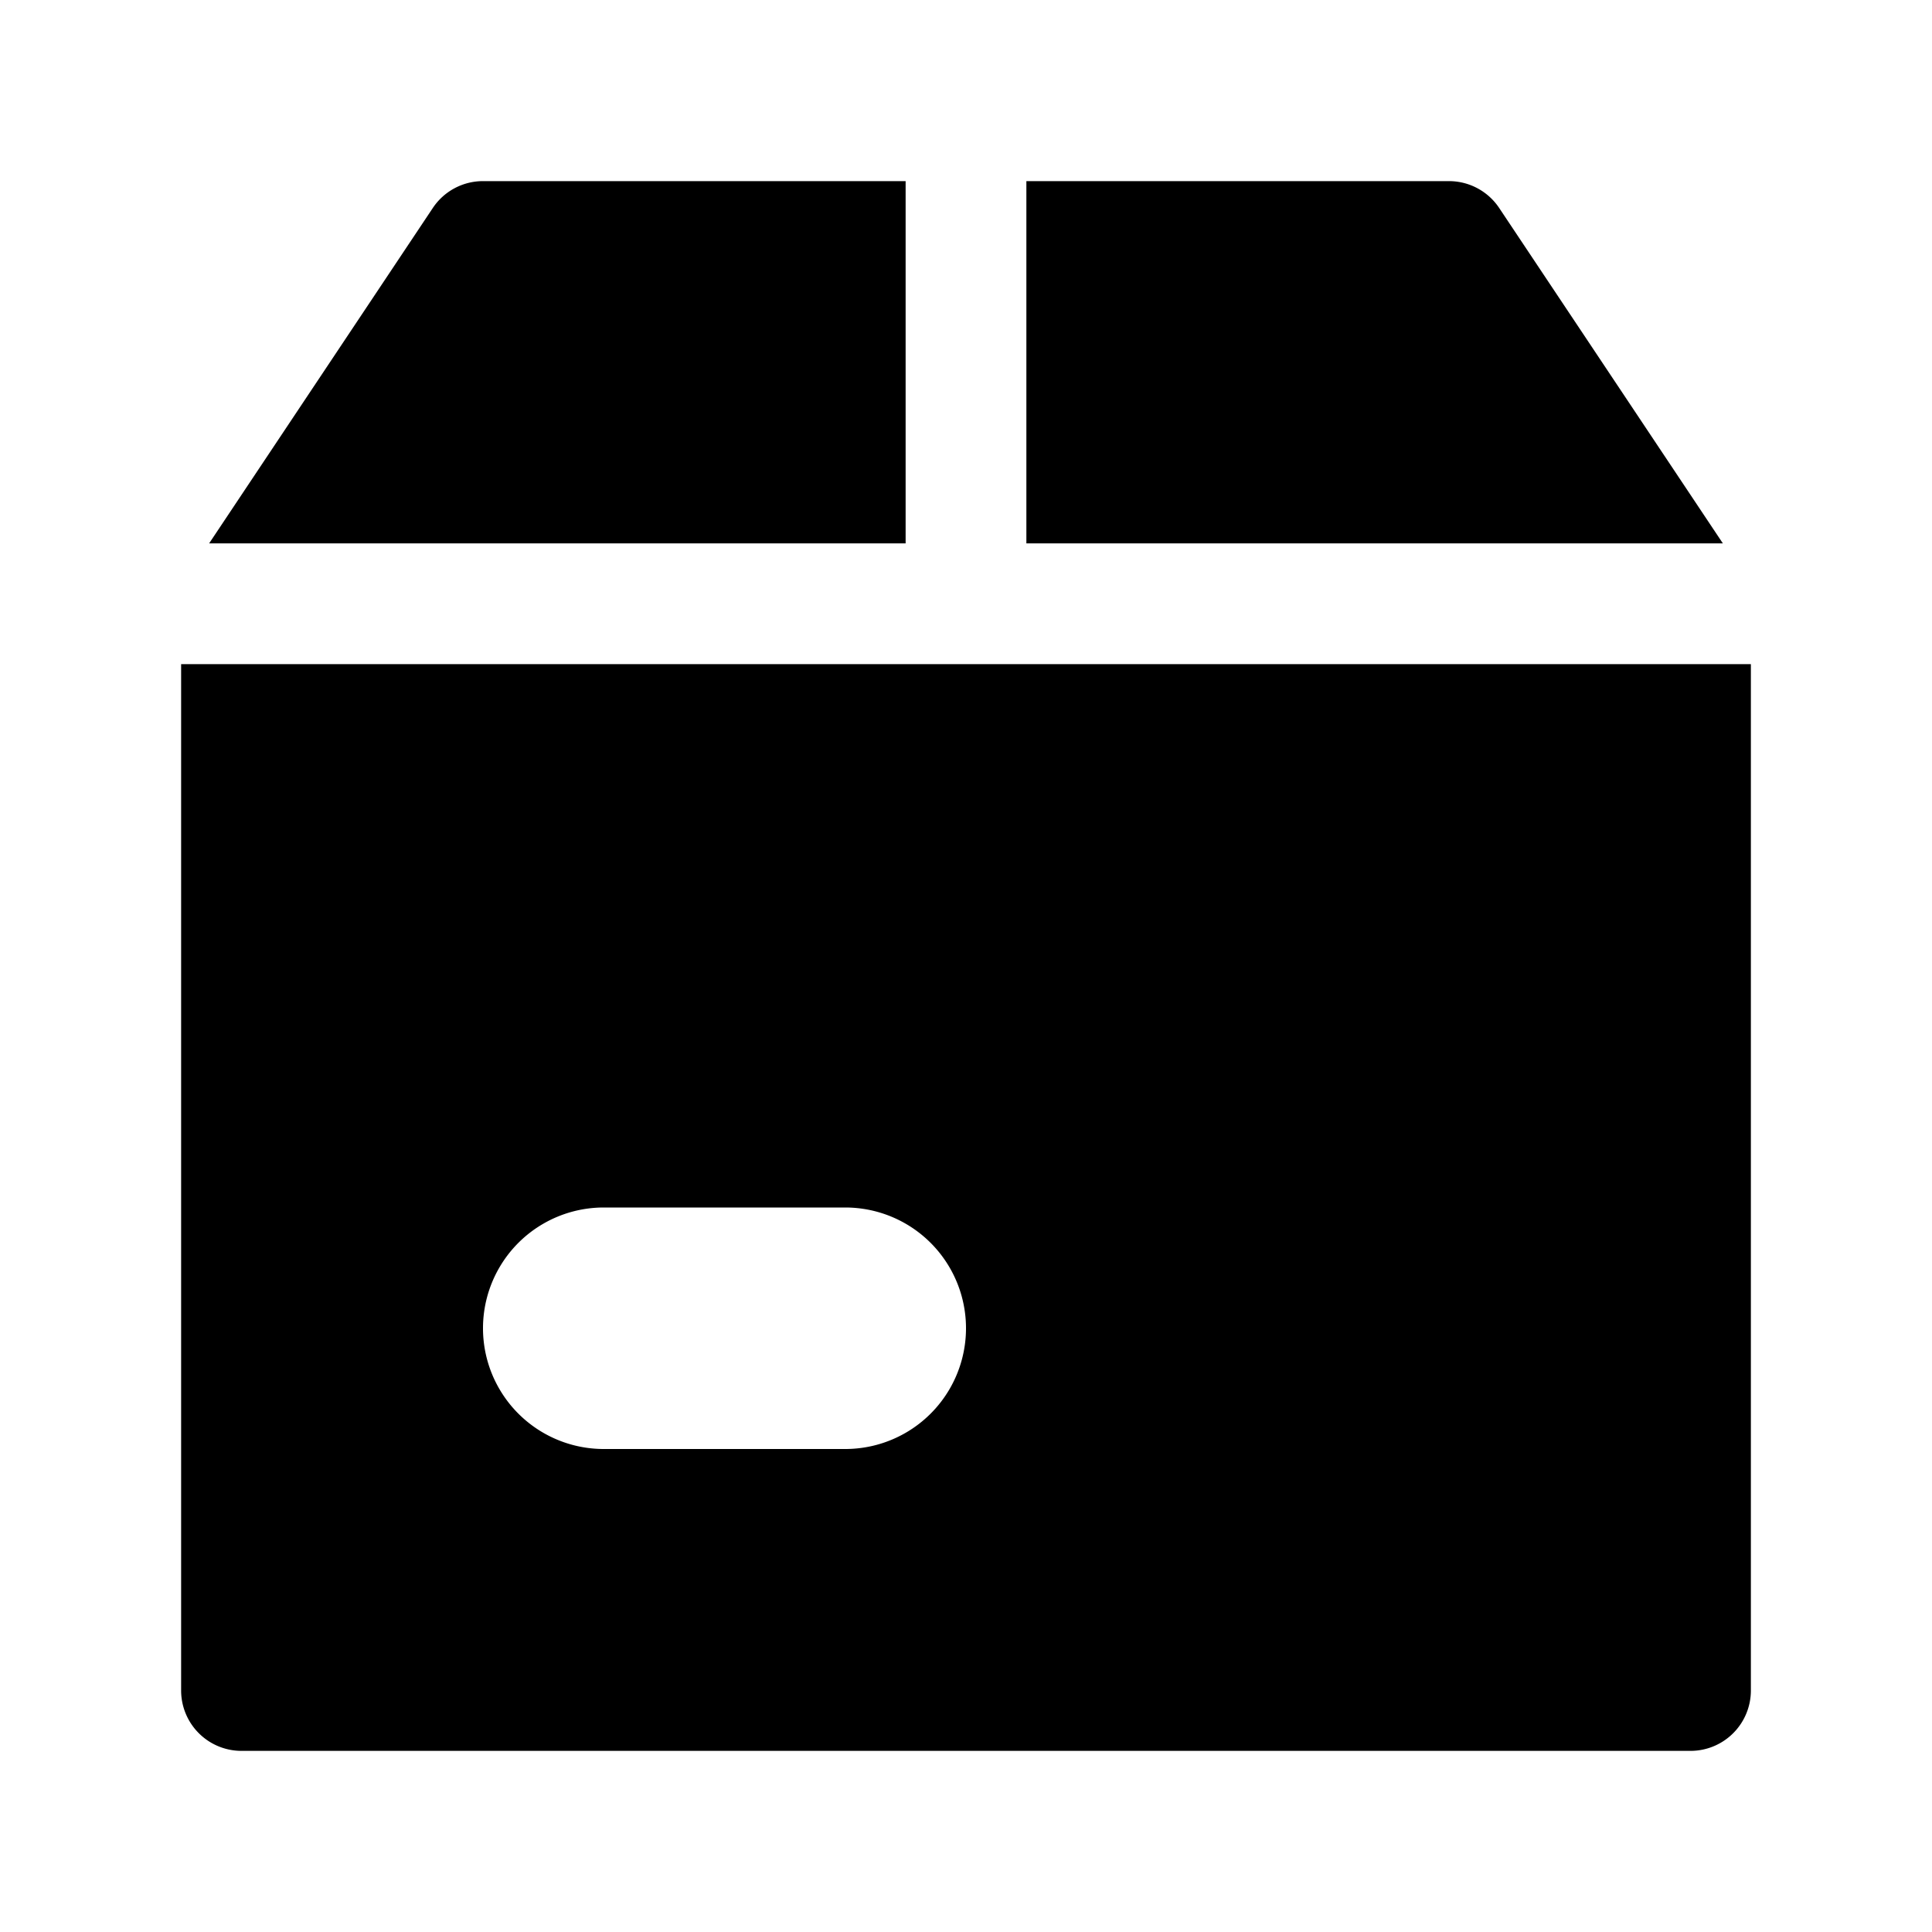<svg xmlns="http://www.w3.org/2000/svg" viewBox="0 0 16 16"><path fill-rule="evenodd" d="M1.5 5.5h13V14a.5.5 0 01-.5.5H2a.5.5 0 01-.5-.5V5.5zM7 12a1 1 0 000-2H5a1 1 0 000 2h2zm.5-10.5v3H1.732l1.852-2.777A.499.499 0 014 1.5h3.5zm4.916.223L14.268 4.5H8.5v-3H12a.5.5 0 01.416.223z"/></svg>